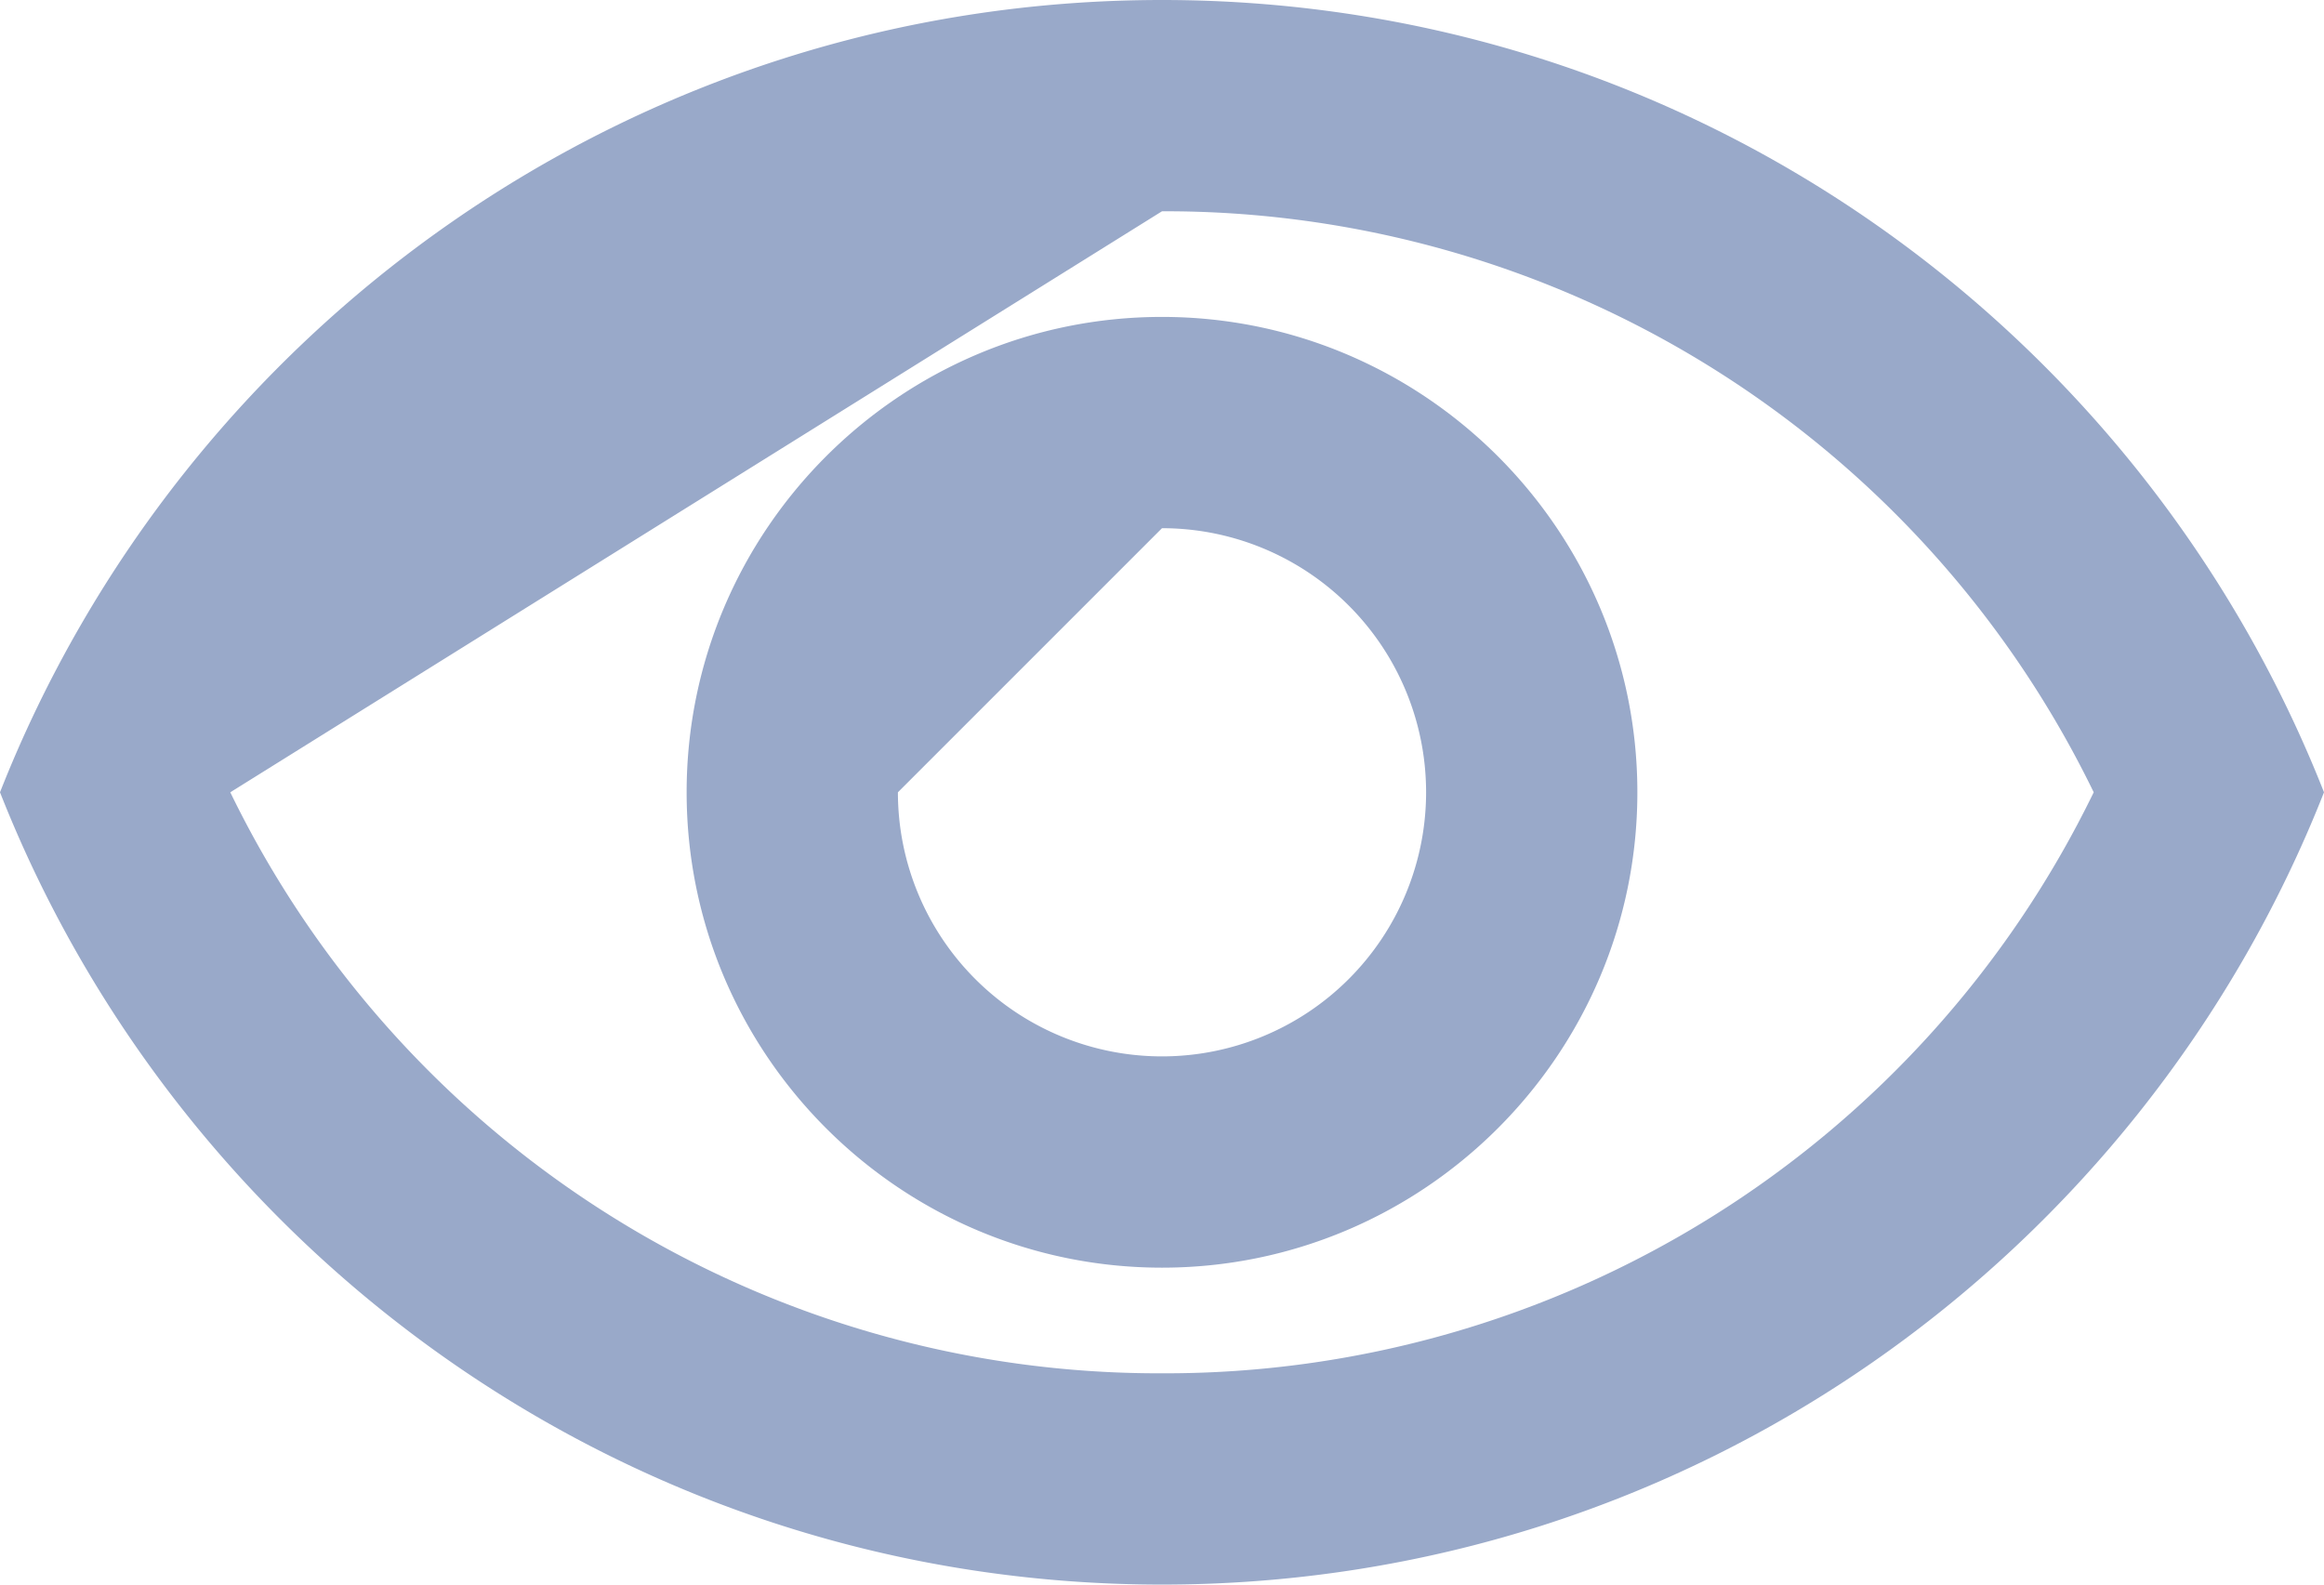 <svg xmlns="http://www.w3.org/2000/svg" width="22" height="15" viewBox="0 0 22 15"><g><g><g/><g><path fill="#99a9c9" d="M15.5 7.5c0 2.48-2.02 4.5-4.5 4.5S6.5 9.98 6.5 7.5 8.52 3 11 3s4.5 2.02 4.5 4.5zm-7 0a2.5 2.5 0 0 0 5 0A2.5 2.5 0 0 0 11 5zm13.5 0c-1.73 4.39-6 7.5-11 7.5S1.73 11.89 0 7.5C1.73 3.11 6 0 11 0s9.27 3.11 11 7.5zm-19.82 0A9.77 9.77 0 0 0 11 13a9.77 9.77 0 0 0 8.82-5.5A9.77 9.77 0 0 0 11 2z"/></g></g></g></svg>